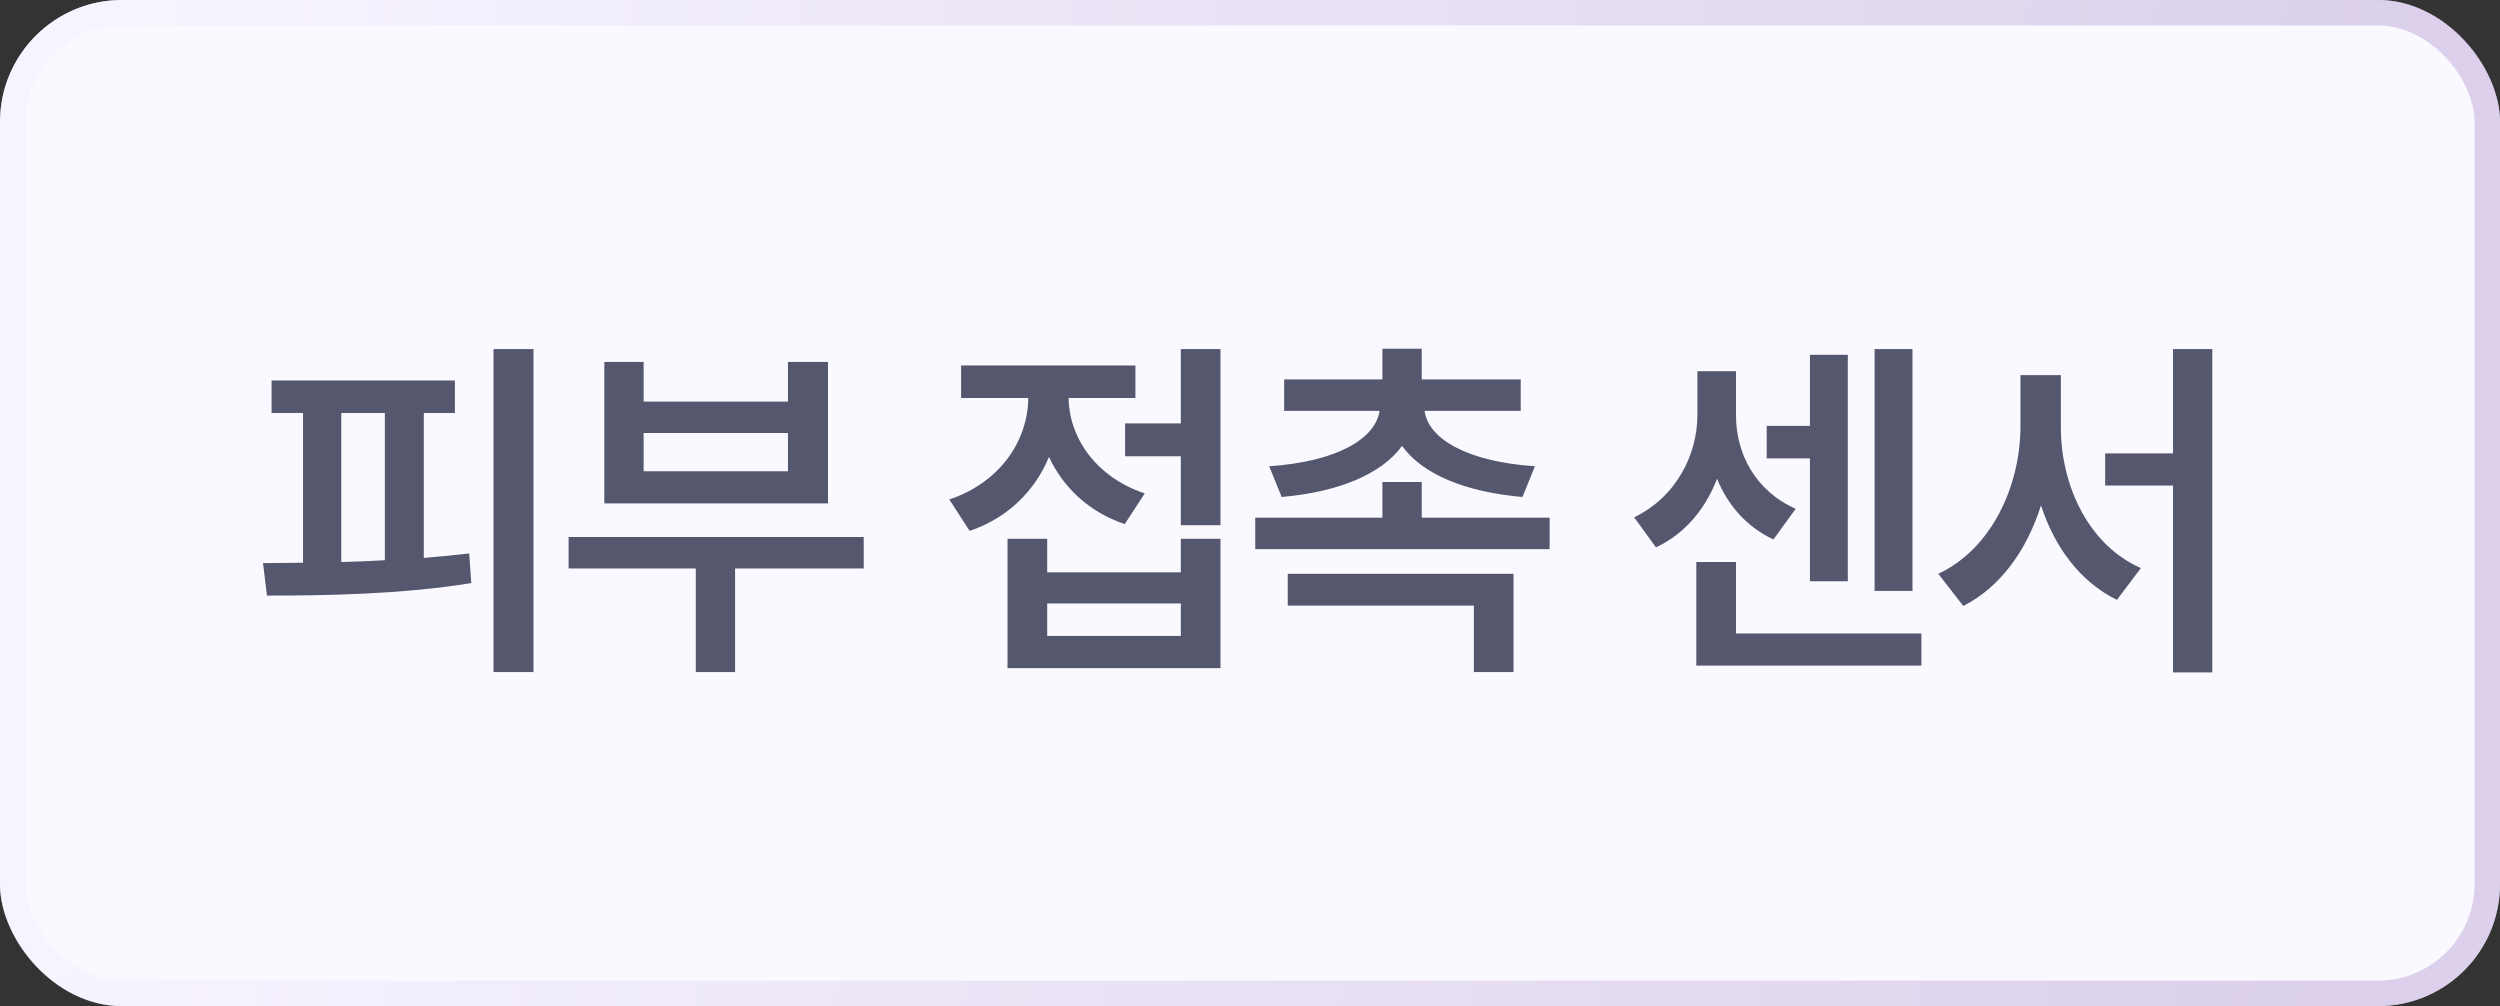 <svg width="82" height="33" viewBox="0 0 82 33" fill="none" xmlns="http://www.w3.org/2000/svg">
<rect x="0" y="0" width="82" height="33" fill="#333333" stroke="none"/>
<rect width="82" height="33" rx="4" fill="#FAF9FF"/>
<path d="M17.498 11.449H16.186V22.043H17.498V11.449ZM8.627 18.469L8.756 19.535C10.707 19.535 13.186 19.494 15.459 19.125L15.389 18.152C14.908 18.211 14.405 18.258 13.901 18.299V13.547H14.92V12.48H8.908V13.547H9.94V18.457C9.477 18.463 9.037 18.469 8.627 18.469ZM11.194 18.434V13.547H12.623V18.375C12.143 18.404 11.662 18.422 11.194 18.434ZM28.33 17.613H18.65V18.645H22.822V22.043H24.111V18.645H28.33V17.613ZM19.822 16.512H27.158V11.871H25.845V13.172H21.111V11.871H19.822V16.512ZM21.111 15.457V14.203H25.845V15.457H21.111ZM40.032 11.449H38.731V13.887H36.903V14.965H38.731V17.227H40.032V11.449ZM31.137 16.383L31.805 17.414C33.065 16.986 33.944 16.096 34.407 14.988C34.87 15.984 35.707 16.787 36.891 17.191L37.547 16.184C35.918 15.639 35.063 14.326 35.051 13.055H37.242V11.988H31.524V13.055H33.727C33.715 14.449 32.813 15.82 31.137 16.383ZM33.047 21.914H40.032V17.672H38.731V18.773H34.348V17.672H33.047V21.914ZM34.348 20.859V19.793H38.731V20.859H34.348ZM50.828 16.98H46.633V15.809H45.343V16.98H41.172V18.012H50.828V16.98ZM41.629 15.293L42.039 16.301C43.92 16.137 45.32 15.545 45.988 14.625C46.644 15.545 48.045 16.137 49.937 16.301L50.347 15.293C48.097 15.141 46.849 14.385 46.726 13.477H49.879V12.445H46.633V11.438H45.343V12.445H42.121V13.477H45.25C45.115 14.385 43.867 15.141 41.629 15.293ZM42.238 19.863H48.343V22.043H49.644V18.82H42.238V19.863ZM62.729 11.449H61.487V19.383H62.729V11.449ZM53.6 16.969L54.315 17.953C55.282 17.502 55.944 16.676 56.319 15.703C56.67 16.564 57.28 17.279 58.17 17.695L58.897 16.688C57.549 16.084 56.94 14.854 56.94 13.617V12.176H55.674V13.617C55.674 14.877 55.012 16.283 53.6 16.969ZM55.639 21.832H63.022V20.777H56.94V18.434H55.639V21.832ZM57.948 15.035H59.366V19.066H60.608V11.637H59.366V13.969H57.948V15.035ZM67.596 13.992V12.305H66.271V13.992C66.265 15.973 65.305 18.012 63.576 18.82L64.396 19.875C65.615 19.26 66.482 18.041 66.945 16.576C67.396 17.965 68.24 19.09 69.435 19.676L70.221 18.633C68.533 17.895 67.59 15.961 67.596 13.992ZM69.049 15.926H71.275V22.055H72.564V11.449H71.275V14.871H69.049V15.926Z" fill="#55576F"/>
<rect x="0.418" y="0.418" width="81.164" height="32.164" rx="3.582" stroke="url(#paint0_linear_1095_14640)" stroke-opacity="0.5" stroke-width="0.836"/>
<defs>
<linearGradient id="paint0_linear_1095_14640" x1="77.052" y1="27.696" x2="2.674" y2="19.467" gradientUnits="userSpaceOnUse">
<stop stop-color="#BDA8D9"/>
<stop offset="1" stop-color="#F5F0FF"/>
</linearGradient>
</defs>
</svg>
